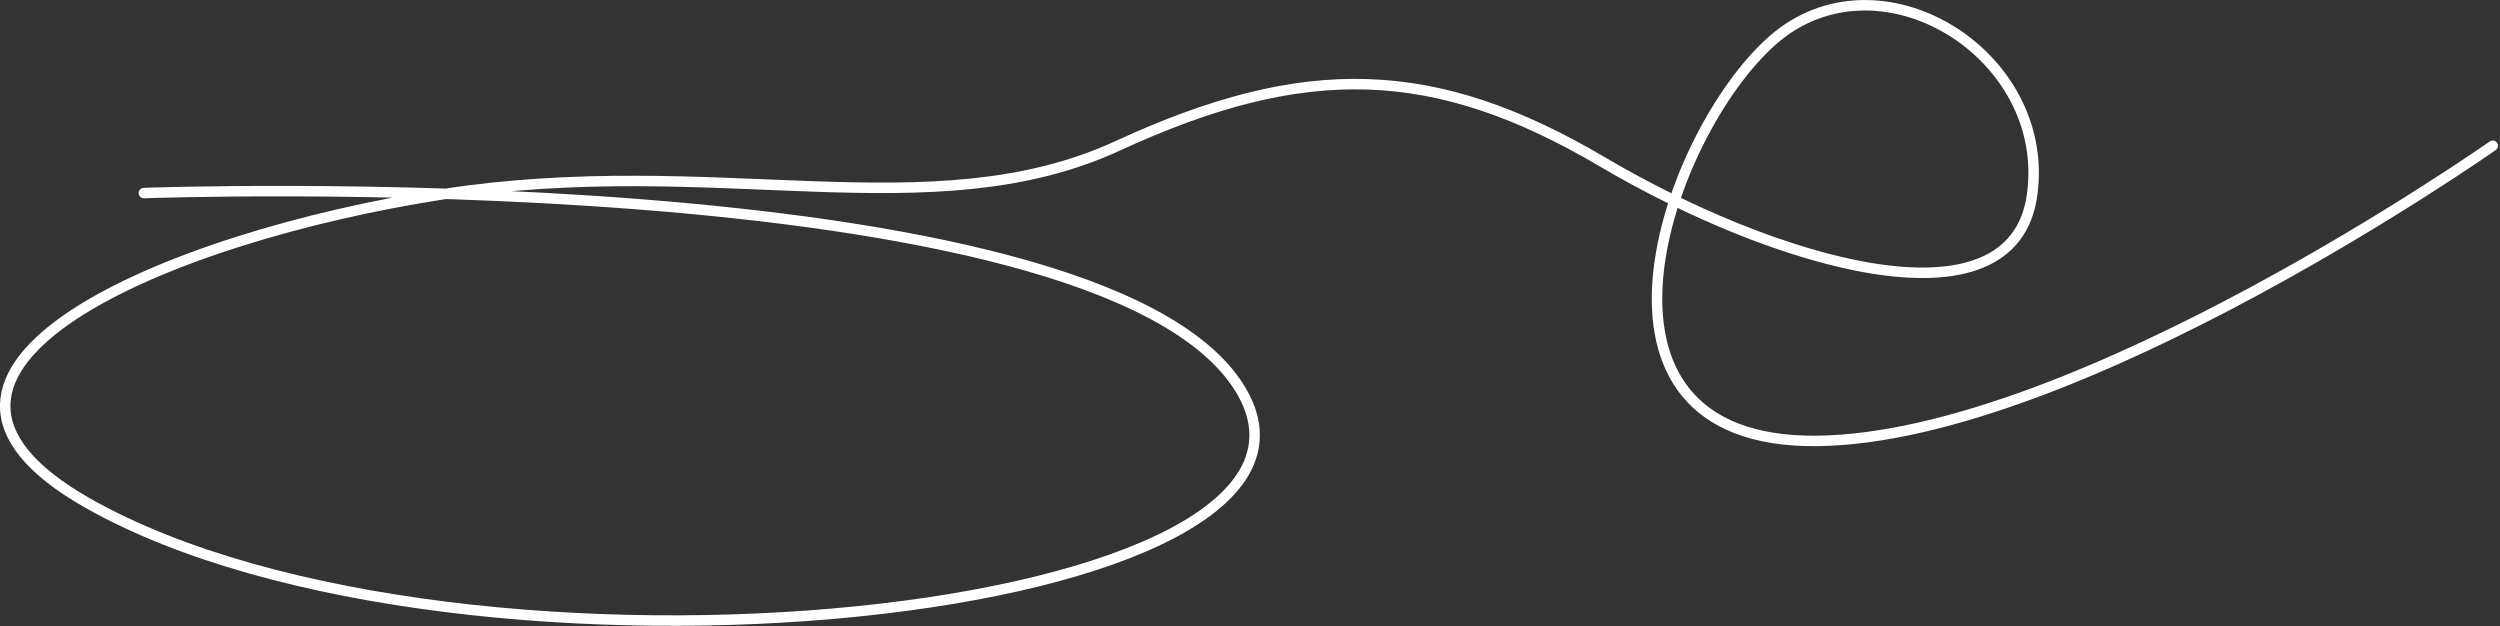 <svg xmlns="http://www.w3.org/2000/svg" width="238.808" height="59.814" viewBox="0 0 238.808 59.814">
  <rect x="0" y="0" width="238.808" height="59.814" fill="#333333" stroke="none"/>
  <path id="Path_32431" data-name="Path 32431" d="M1280.2,3943.41s91-3.372,104.677,18.636-74.349,31.2-110.038,10.98c-22.448-12.721,7.555-25.4,33.781-29.479s46.78,3.573,64.628-4.658,30.224-7.937,46.314,1.561,39.182,16.6,41.019,3.1-14.693-23.607-24.795-14.729-20.509,38.57,4.286,38.264,64.5-28.192,64.5-28.192" transform="translate(-1266.461 -3924.968)" fill="none" stroke="#fff" stroke-linecap="round" stroke-width="1"/>
</svg>
